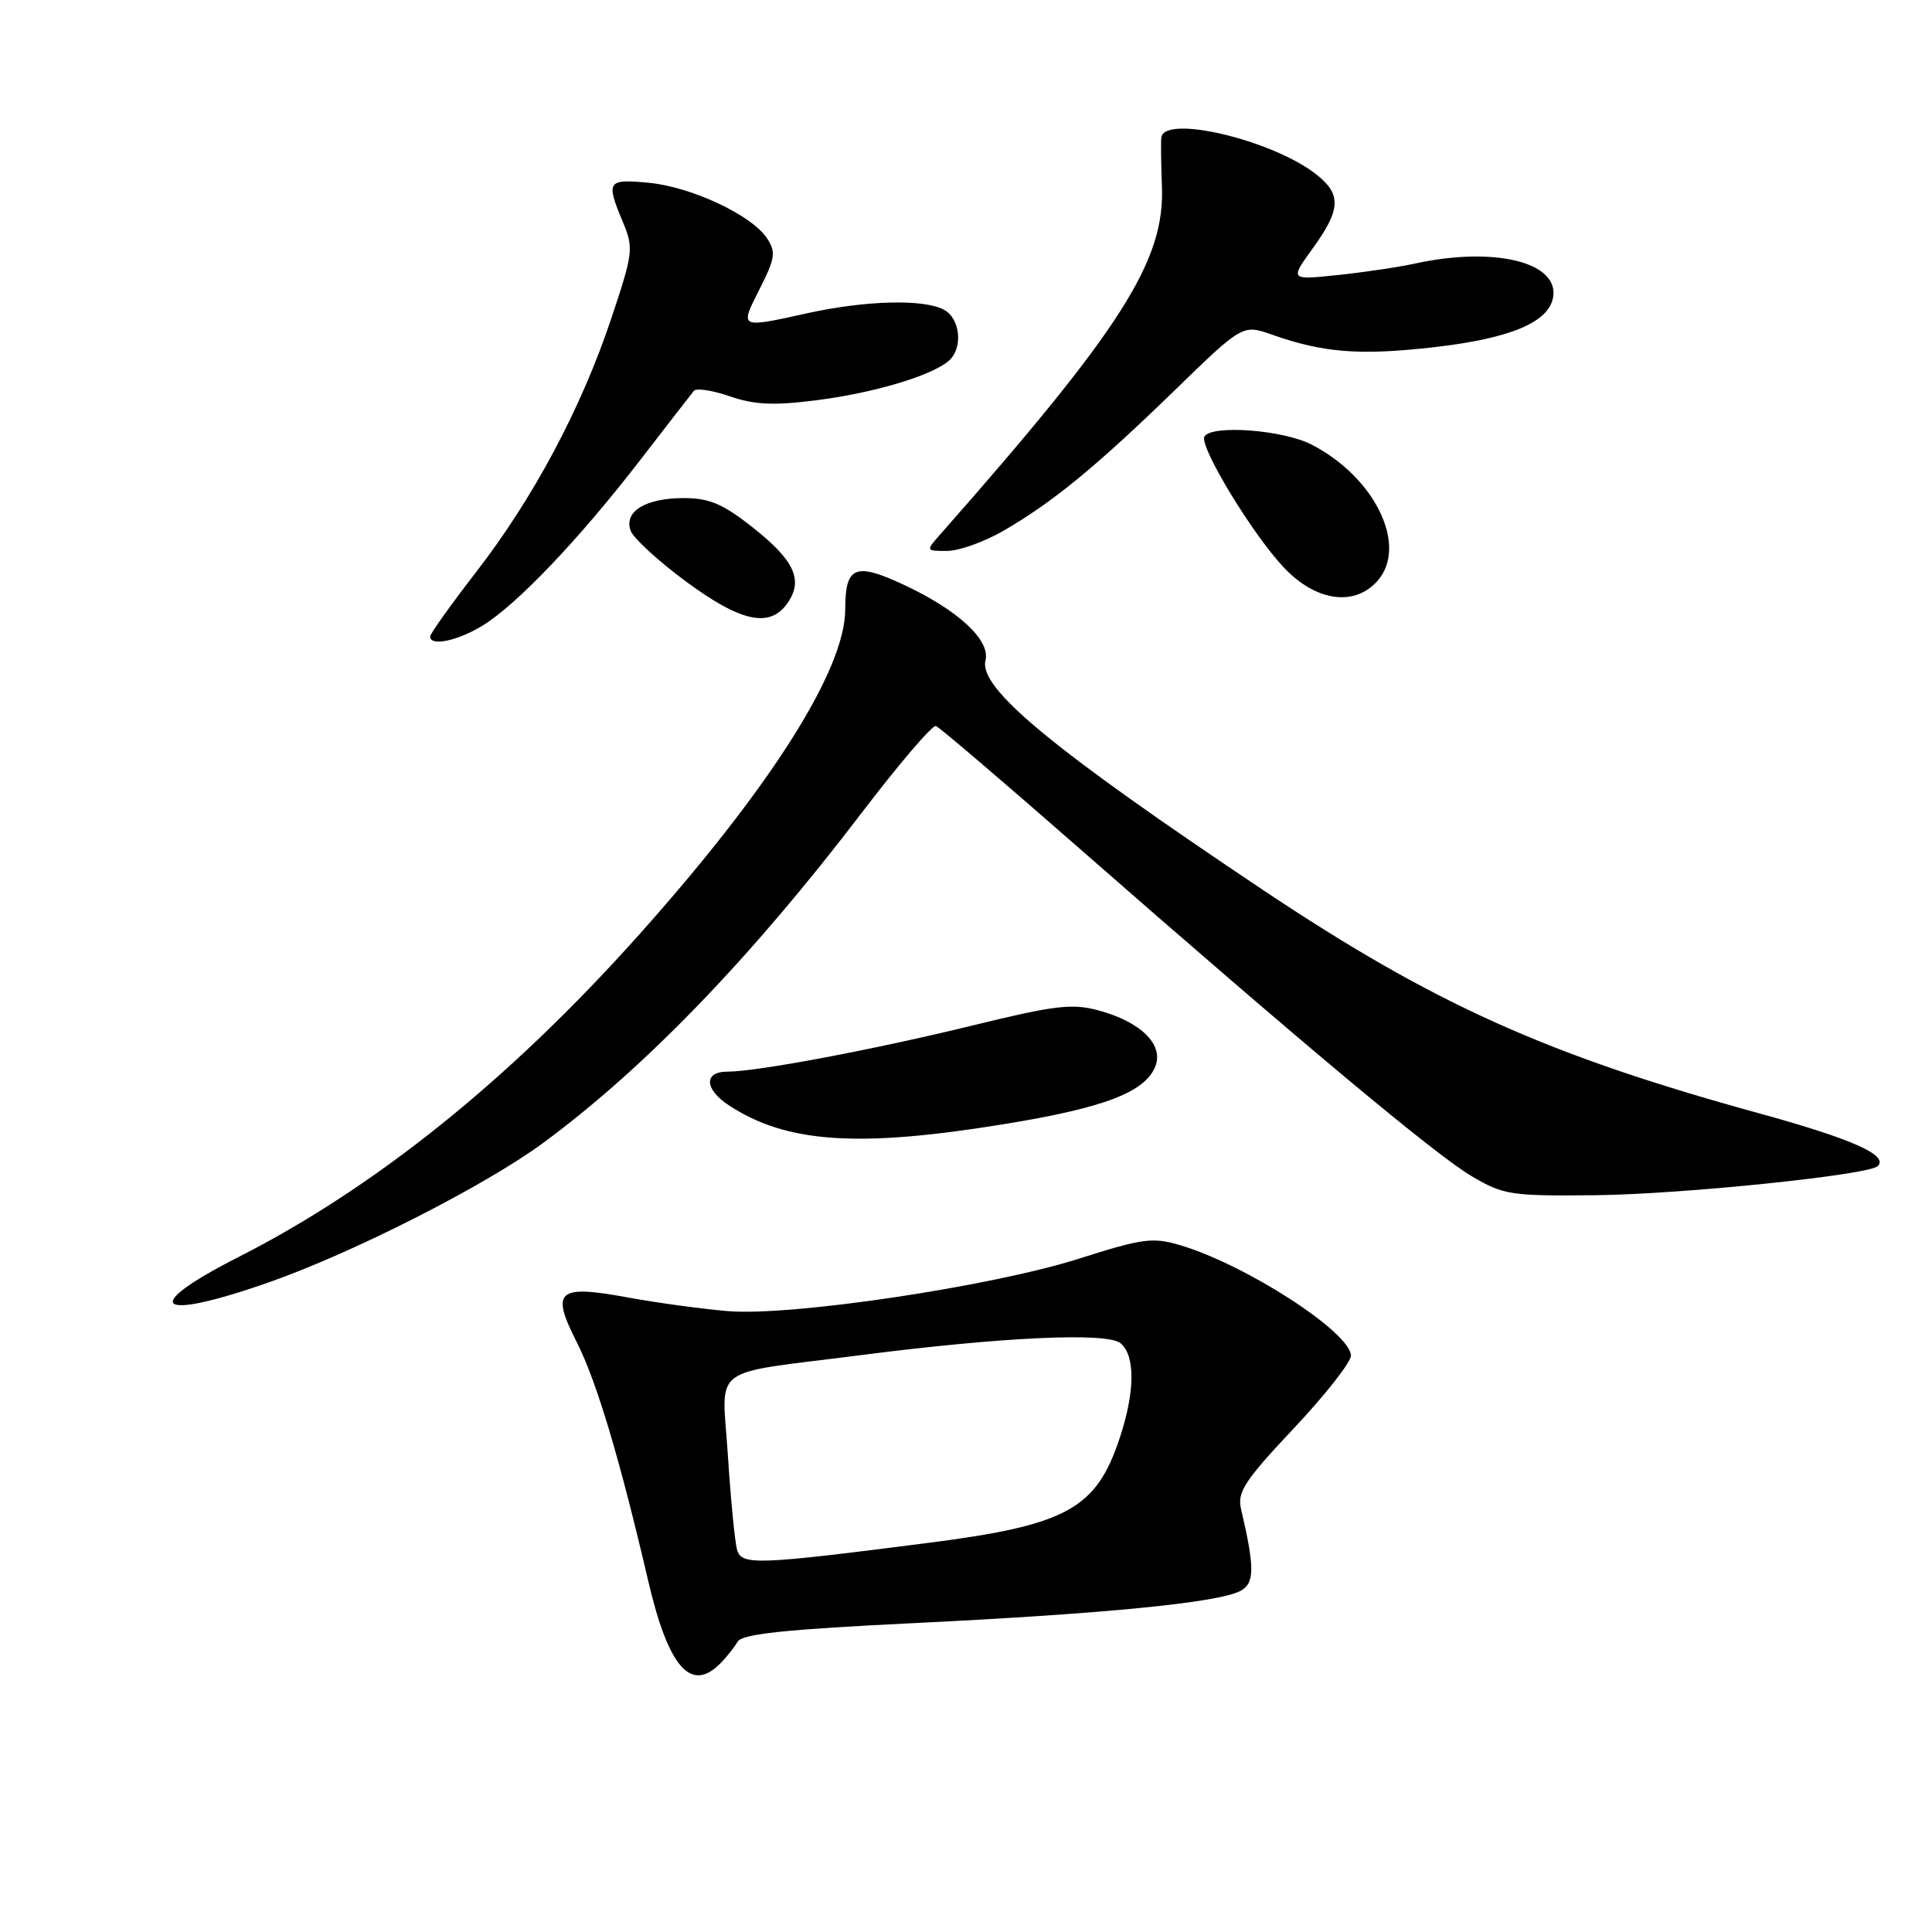 <?xml version="1.0" encoding="UTF-8" standalone="no"?>
<!DOCTYPE svg PUBLIC "-//W3C//DTD SVG 1.1//EN" "http://www.w3.org/Graphics/SVG/1.1/DTD/svg11.dtd" >
<svg xmlns="http://www.w3.org/2000/svg" xmlns:xlink="http://www.w3.org/1999/xlink" version="1.1" viewBox="0 0 256 256">
 <g >
 <path fill="currentColor"
d=" M 95.41 220.45 C 96.26 219.60 97.30 218.29 97.73 217.54 C 98.32 216.50 104.01 215.90 121.50 215.05 C 146.62 213.82 161.46 212.35 164.37 210.80 C 166.26 209.79 166.27 207.75 164.44 199.92 C 163.92 197.72 164.95 196.15 171.42 189.28 C 175.59 184.85 179.00 180.51 179.00 179.64 C 179.00 176.58 165.17 167.62 156.43 165.01 C 152.75 163.91 151.45 164.08 142.93 166.79 C 131.48 170.44 105.05 174.40 96.57 173.74 C 93.23 173.47 87.24 172.66 83.25 171.93 C 73.84 170.20 72.94 170.98 76.43 177.86 C 79.05 183.03 82.10 193.22 85.87 209.39 C 88.55 220.91 91.52 224.34 95.41 220.45 Z  M 35.67 169.90 C 46.83 165.98 64.27 157.11 71.95 151.46 C 85.39 141.56 99.52 126.93 114.18 107.70 C 119.13 101.21 123.56 96.03 124.02 96.20 C 124.48 96.36 133.07 103.70 143.12 112.50 C 172.40 138.15 190.17 153.00 195.00 155.85 C 199.24 158.35 200.19 158.49 211.50 158.37 C 222.94 158.24 247.65 155.69 248.82 154.51 C 250.26 153.07 245.40 150.91 233.12 147.53 C 205.00 139.80 190.01 133.05 167.45 117.99 C 139.54 99.34 129.66 91.19 130.58 87.53 C 131.26 84.81 126.95 80.83 119.62 77.42 C 113.30 74.49 112.00 75.05 112.00 80.73 C 112.00 88.77 102.03 104.47 84.44 124.12 C 67.42 143.13 49.72 157.35 31.61 166.56 C 18.35 173.30 20.64 175.18 35.67 169.90 Z  M 133.00 148.96 C 146.43 146.78 151.83 144.69 153.12 141.21 C 154.17 138.35 151.09 135.37 145.54 133.88 C 142.07 132.94 139.73 133.22 129.00 135.85 C 115.76 139.09 100.31 142.00 96.37 142.00 C 93.22 142.00 93.34 144.34 96.59 146.47 C 104.21 151.46 113.68 152.11 133.00 148.96 Z  M 63.92 82.91 C 68.47 80.13 76.76 71.43 84.80 61.00 C 88.41 56.33 91.62 52.18 91.94 51.79 C 92.26 51.39 94.42 51.72 96.72 52.52 C 99.99 53.64 102.53 53.76 108.21 53.03 C 115.70 52.08 123.30 49.83 125.66 47.86 C 127.64 46.23 127.29 42.22 125.07 41.04 C 122.39 39.60 114.73 39.80 107.00 41.50 C 97.91 43.50 98.00 43.55 100.64 38.32 C 102.72 34.22 102.84 33.39 101.63 31.57 C 99.60 28.50 91.64 24.77 85.97 24.22 C 80.46 23.69 80.26 23.99 82.53 29.41 C 83.98 32.89 83.91 33.49 80.97 42.28 C 77.00 54.14 70.67 66.01 63.05 75.85 C 59.72 80.16 57.00 83.97 57.00 84.34 C 57.00 85.68 60.60 84.93 63.92 82.91 Z  M 104.33 79.94 C 106.48 76.88 105.29 74.28 99.77 69.91 C 95.79 66.76 94.00 66.00 90.60 66.00 C 85.50 66.00 82.60 67.80 83.58 70.36 C 83.97 71.35 87.25 74.36 90.89 77.05 C 98.18 82.43 102.01 83.25 104.33 79.94 Z  M 182.48 77.02 C 186.64 72.42 182.25 63.26 173.79 58.91 C 170.01 56.96 160.58 56.25 159.60 57.84 C 158.84 59.06 165.90 70.73 170.10 75.18 C 174.31 79.66 179.41 80.42 182.48 77.02 Z  M 132.91 70.36 C 139.41 66.61 145.16 61.91 155.58 51.79 C 164.66 42.97 164.66 42.97 168.59 44.36 C 175.37 46.75 180.19 47.12 189.97 46.01 C 200.21 44.84 205.31 42.68 205.81 39.30 C 206.48 34.70 197.91 32.65 187.50 34.92 C 185.30 35.40 180.67 36.09 177.20 36.45 C 170.91 37.11 170.91 37.11 173.95 32.90 C 177.67 27.77 177.77 25.75 174.42 23.11 C 168.60 18.54 154.19 15.12 153.88 18.25 C 153.81 18.94 153.85 21.82 153.96 24.66 C 154.37 34.54 148.65 43.52 124.64 70.75 C 122.65 73.00 122.65 73.00 125.49 73.00 C 127.05 73.00 130.39 71.81 132.91 70.36 Z  M 97.67 205.36 C 97.37 204.34 96.83 198.72 96.45 192.88 C 95.68 180.63 93.62 182.19 114.00 179.57 C 132.81 177.15 146.70 176.51 148.47 177.98 C 150.45 179.62 150.41 184.40 148.36 190.57 C 145.25 199.95 141.35 202.09 123.00 204.44 C 100.22 207.36 98.27 207.43 97.67 205.36 Z "/>
</g>
</svg>
